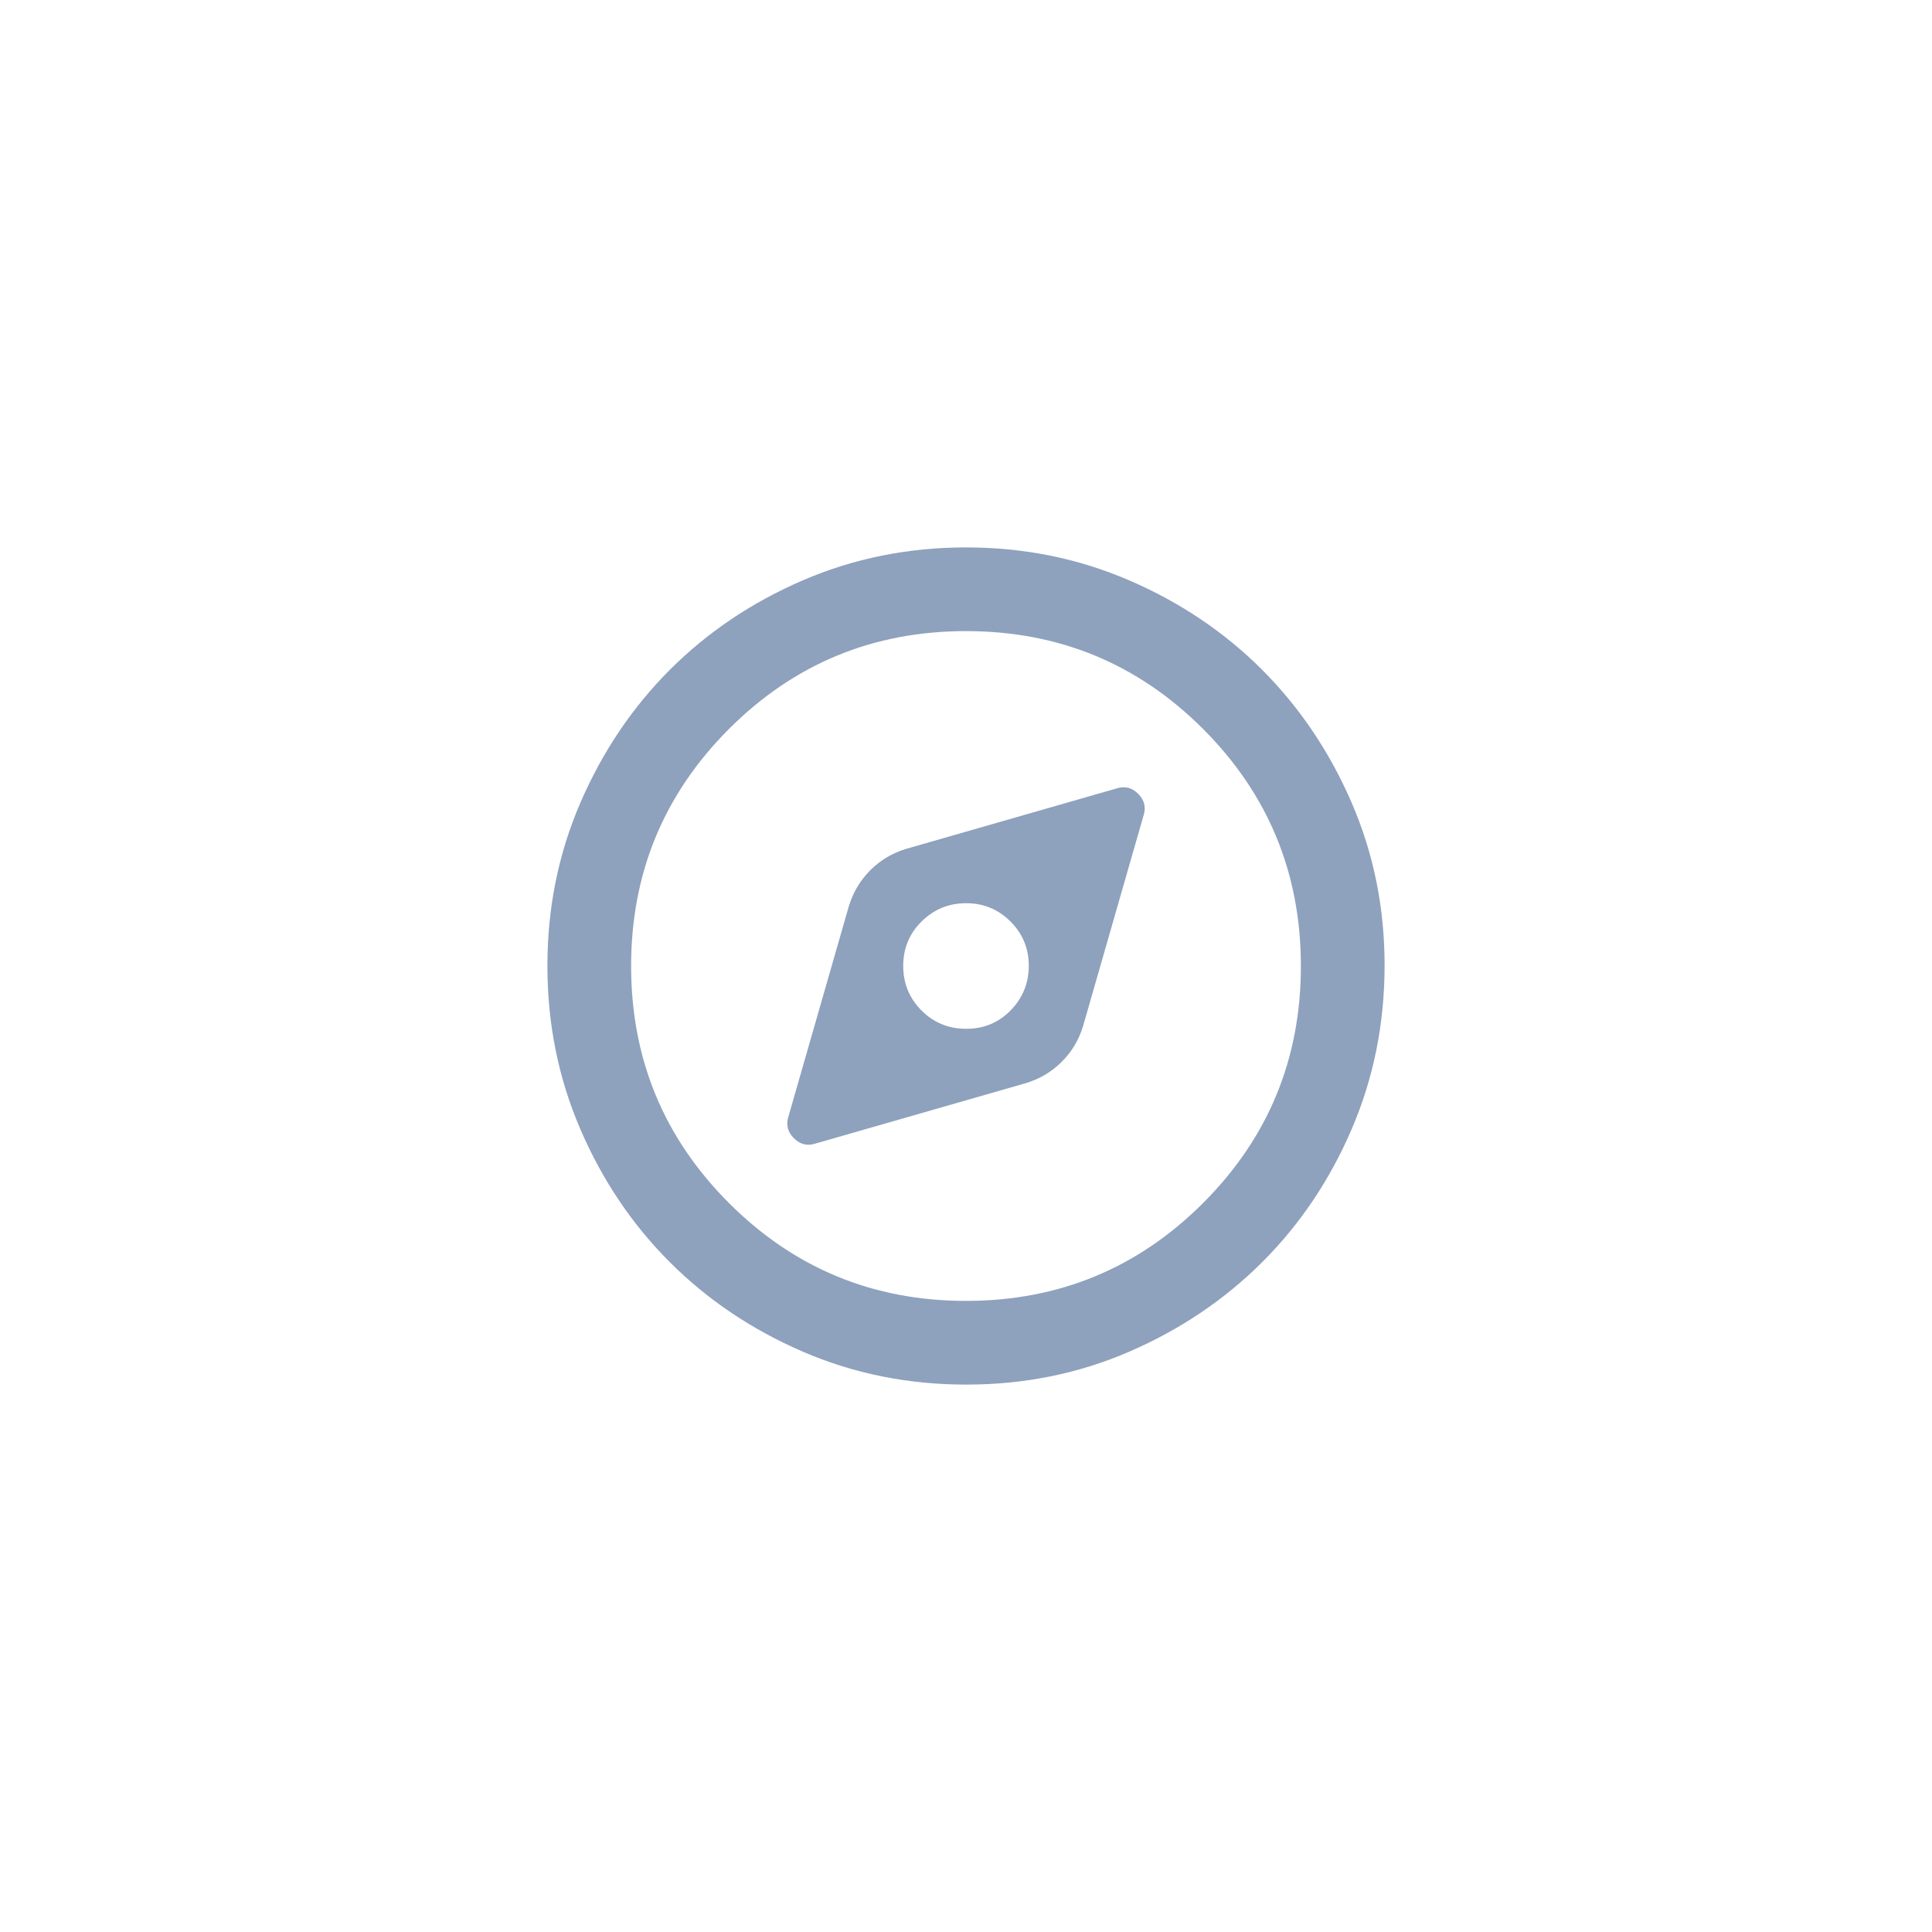 <svg width="50" height="50" viewBox="0 0 50 50" fill="none" xmlns="http://www.w3.org/2000/svg">
<path d="M21.073 29.604L26.544 28.033C26.905 27.925 27.216 27.74 27.479 27.478C27.741 27.215 27.926 26.904 28.033 26.544L29.604 21.073C29.658 20.874 29.609 20.698 29.456 20.544C29.303 20.39 29.126 20.341 28.927 20.396L23.456 21.967C23.095 22.075 22.784 22.26 22.522 22.522C22.261 22.785 22.076 23.096 21.967 23.456L20.396 28.927C20.342 29.126 20.392 29.302 20.545 29.456C20.699 29.61 20.875 29.659 21.073 29.604ZM25 26.625C24.549 26.625 24.165 26.467 23.849 26.152C23.534 25.836 23.376 25.452 23.375 25C23.374 24.548 23.532 24.164 23.849 23.849C24.167 23.535 24.55 23.376 25 23.375C25.45 23.373 25.834 23.532 26.152 23.849C26.469 24.167 26.627 24.551 26.625 25C26.623 25.449 26.465 25.833 26.152 26.152C25.838 26.47 25.454 26.628 25 26.625ZM25 35.833C23.501 35.833 22.093 35.549 20.775 34.98C19.457 34.41 18.31 33.639 17.335 32.665C16.36 31.69 15.589 30.544 15.02 29.225C14.452 27.906 14.167 26.498 14.167 25C14.166 23.502 14.45 22.094 15.02 20.775C15.59 19.456 16.362 18.31 17.335 17.335C18.309 16.361 19.456 15.589 20.775 15.02C22.095 14.451 23.503 14.167 25 14.167C26.497 14.167 27.905 14.451 29.225 15.02C30.544 15.589 31.691 16.361 32.665 17.335C33.638 18.31 34.41 19.456 34.981 20.775C35.551 22.094 35.836 23.502 35.833 25C35.831 26.498 35.547 27.906 34.98 29.225C34.413 30.544 33.641 31.69 32.665 32.665C31.688 33.639 30.542 34.411 29.225 34.981C27.908 35.551 26.5 35.835 25 35.833ZM25 33.667C27.401 33.667 29.446 32.823 31.135 31.135C32.824 29.447 33.667 27.402 33.667 25C33.666 22.598 32.822 20.553 31.135 18.865C29.448 17.177 27.403 16.333 25 16.333C22.597 16.333 20.552 17.178 18.865 18.866C17.178 20.555 16.334 22.599 16.333 25C16.333 27.401 17.177 29.446 18.866 31.135C20.555 32.824 22.6 33.668 25 33.667Z" fill="#8EA1BD"/>
</svg>

